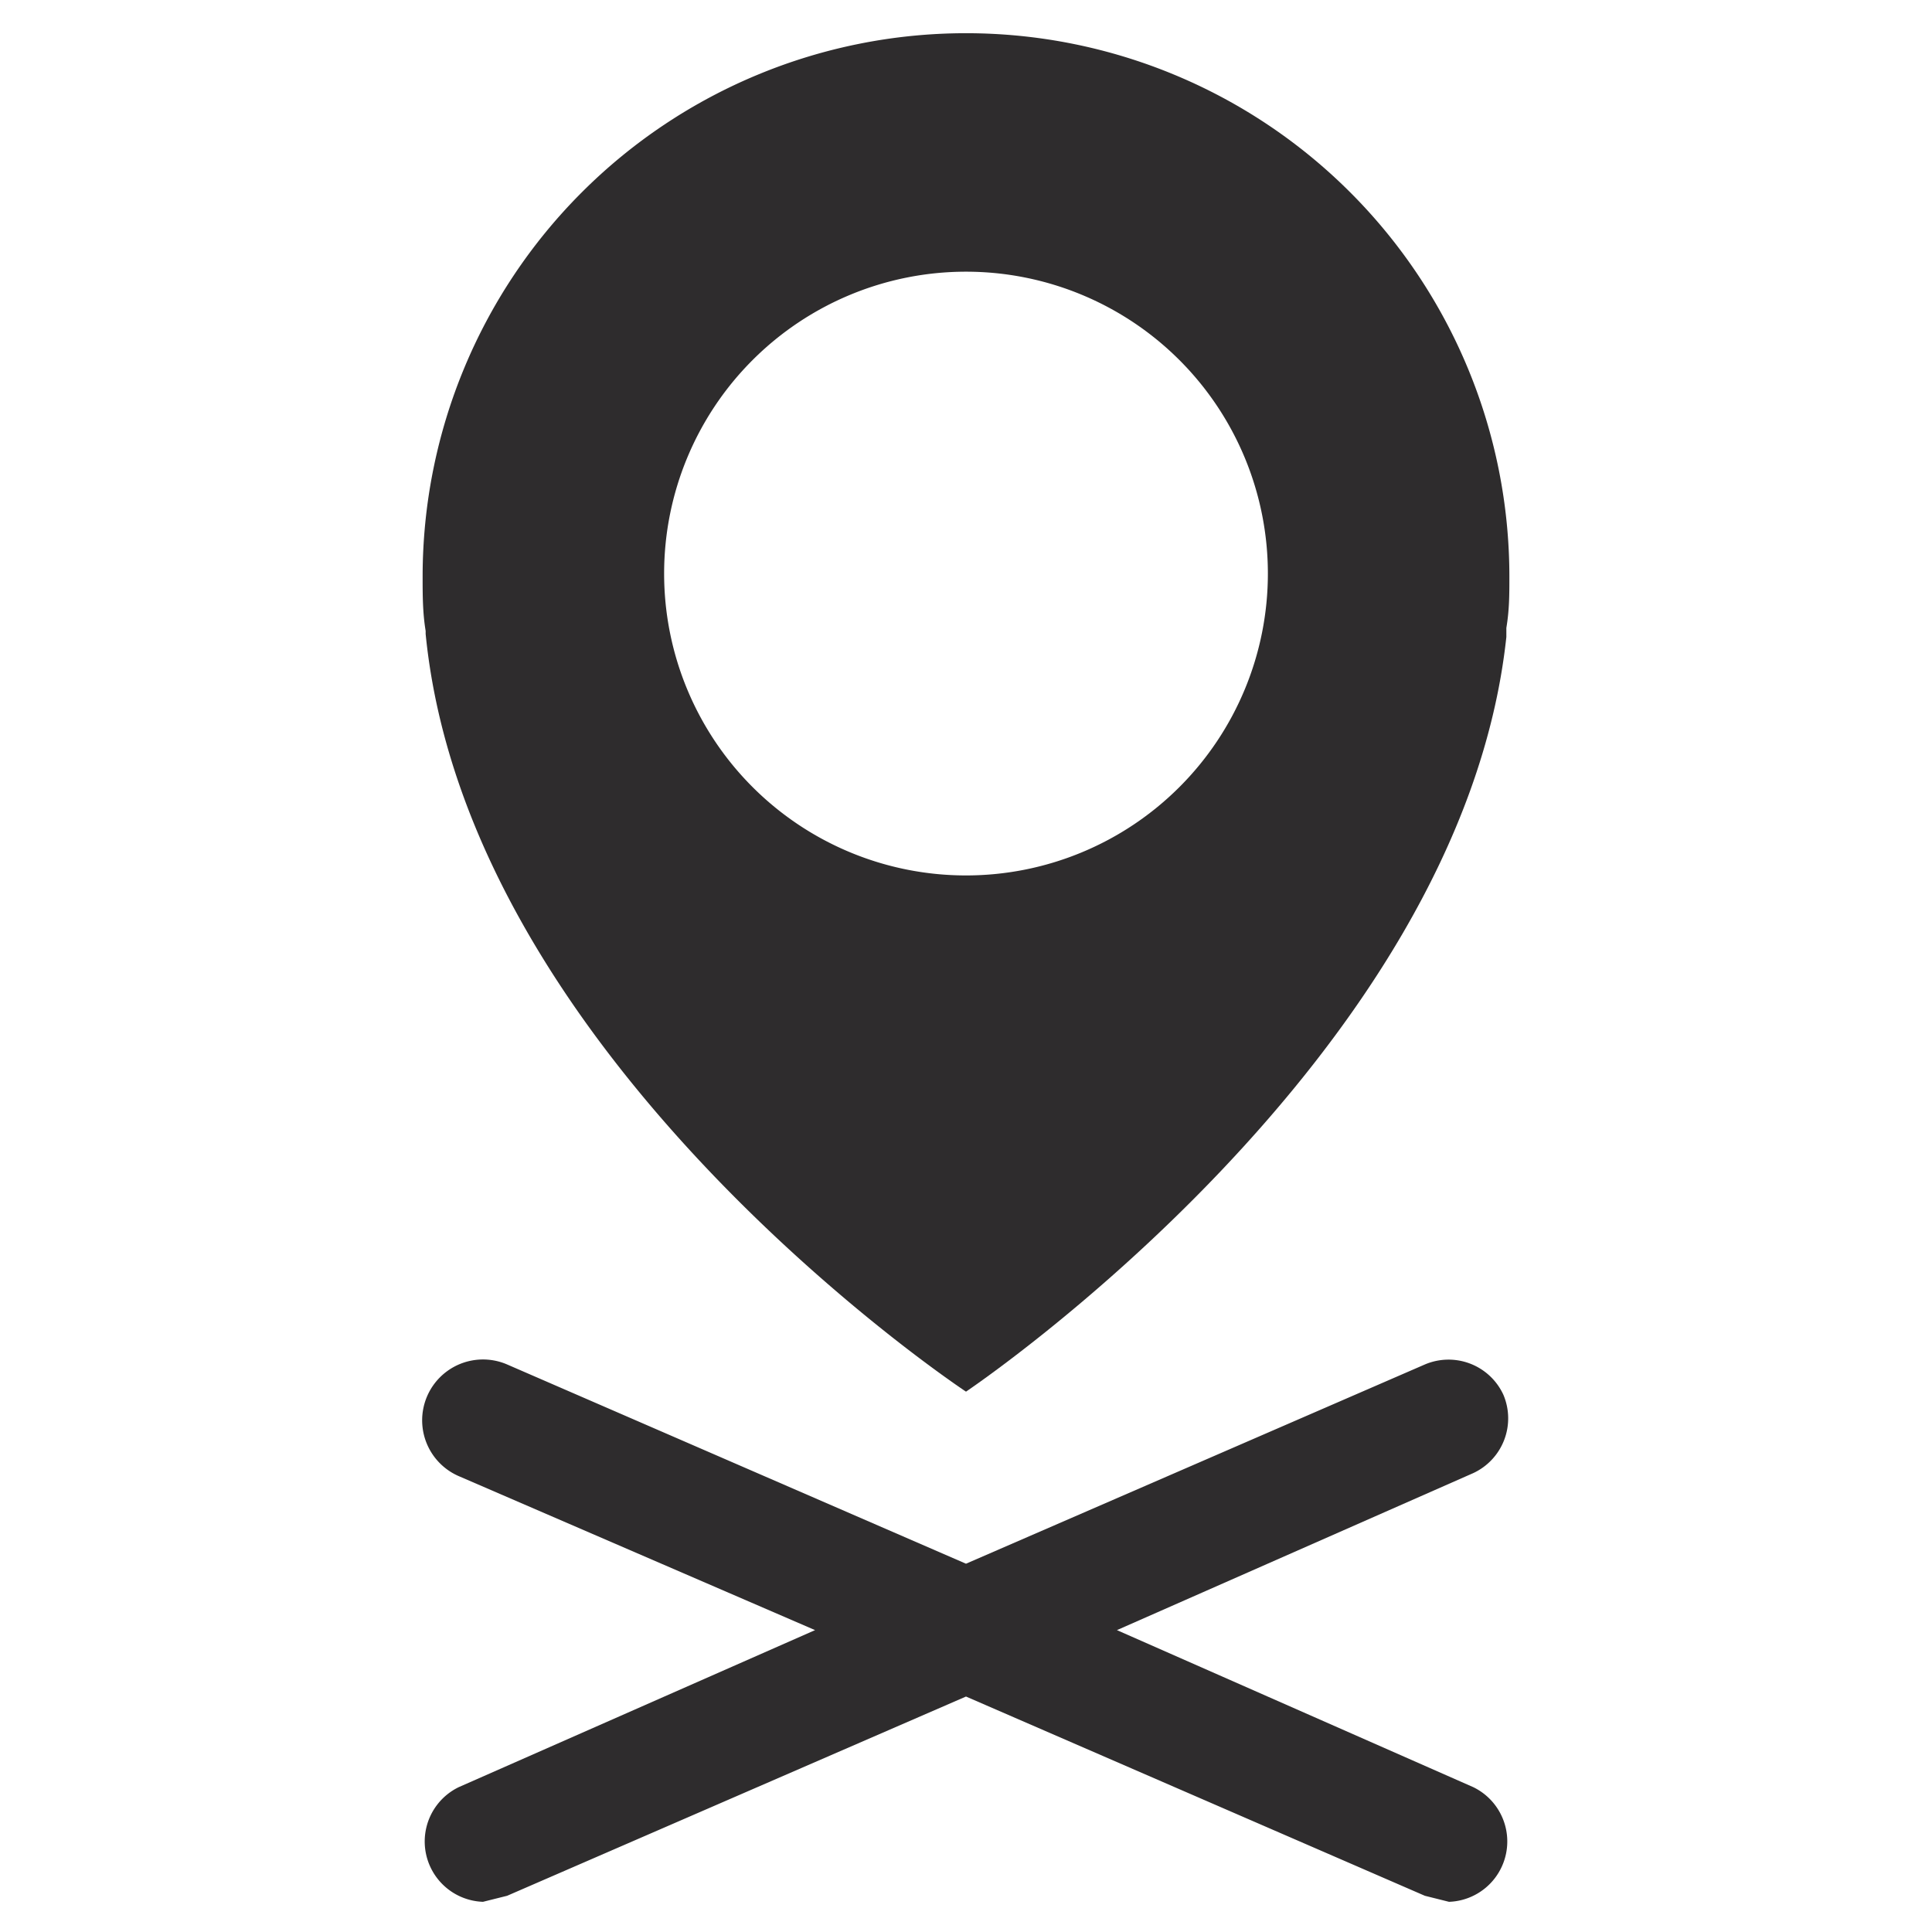 <svg viewBox="0 0 64 64" xmlns="http://www.w3.org/2000/svg"><g fill="#2e2c2d"><path d="m49.8 46.2a2 2 0 0 0 -2.6-1l-15.2 6.6-15.2-6.6a2 2 0 1 0 -1.6 3.7l11.8 5.1-11.8 5.2a2 2 0 0 0 .8 3.8l.8-.2 15.2-6.6 15.2 6.6.8.2a2 2 0 0 0 .8-3.8l-11.8-5.2 11.8-5.2a2 2 0 0 0 1-2.6z"/><path d="m14.1 21c1.4 14.2 17.9 25.1 17.9 25.1s16.4-11 17.9-25v-.3c.1-.6.1-1.1.1-1.7a18 18 0 1 0 -36 0c0 .6 0 1.2.1 1.8zm17.9-12a10 10 0 1 1 -10 10 10 10 0 0 1 10-10z"/></g></svg>